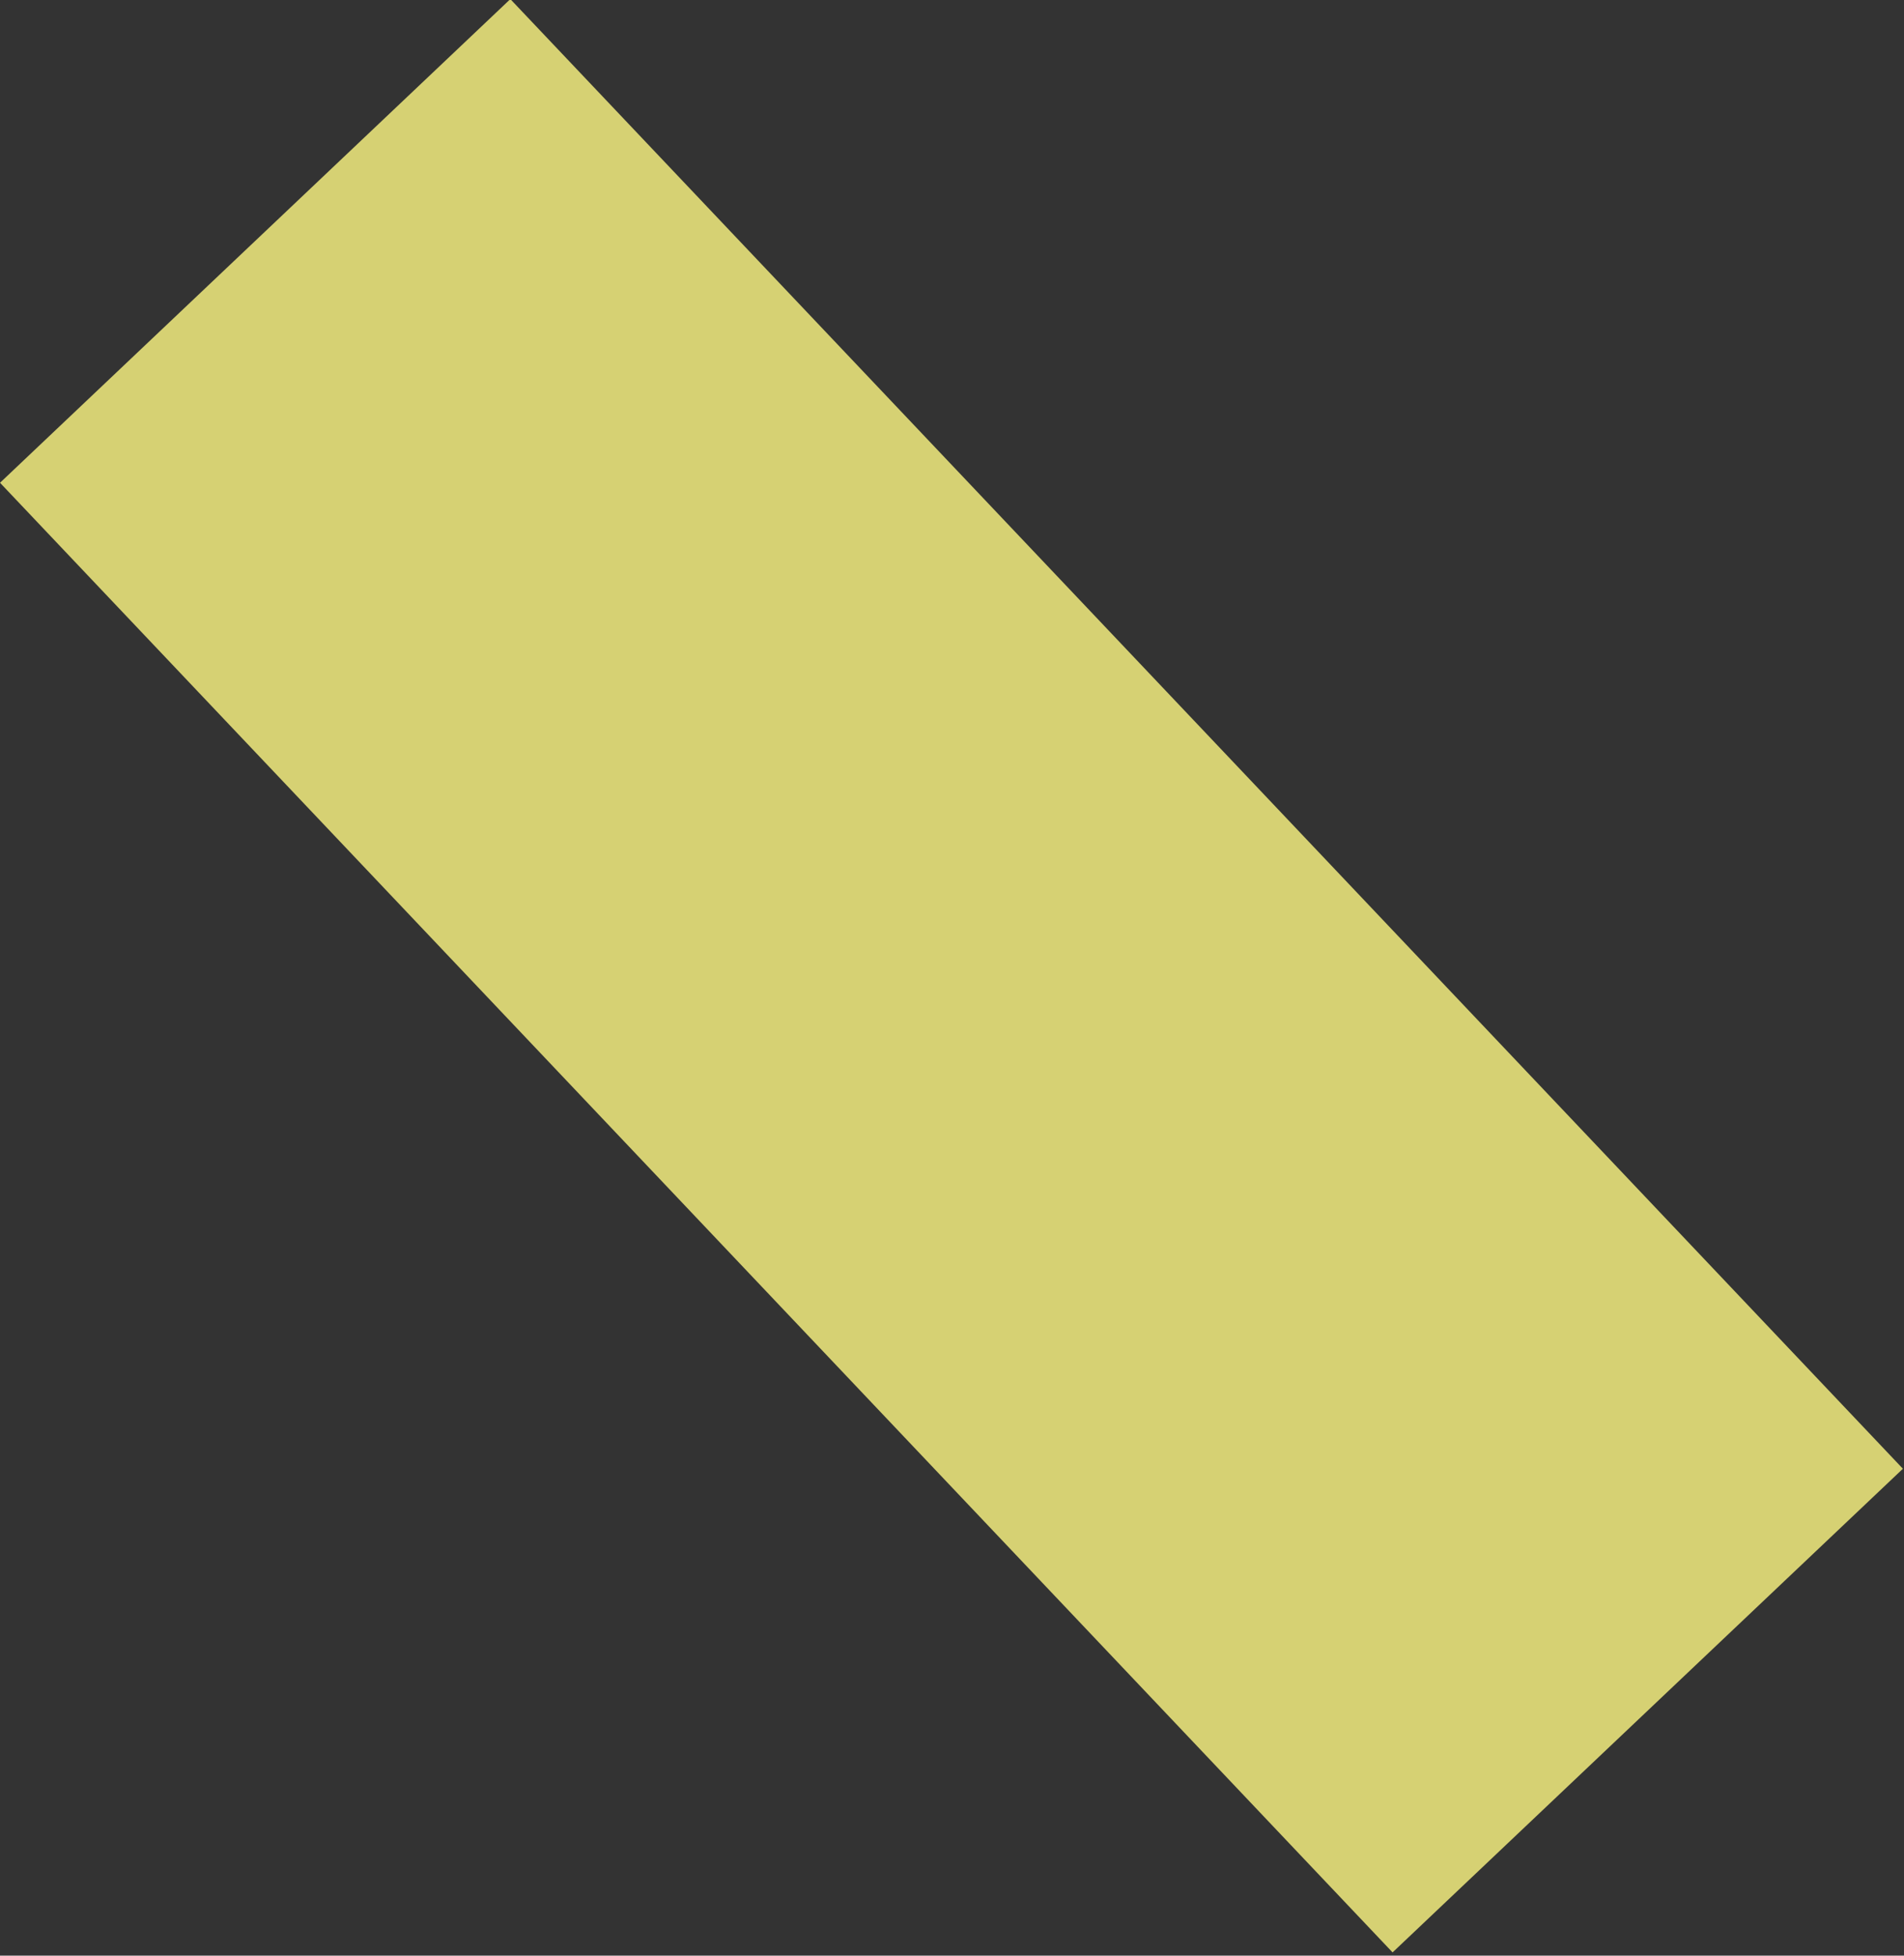 <svg width="111" height="114" viewBox="0 0 111 114" fill="none" xmlns="http://www.w3.org/2000/svg">
<rect x="0" y="0" width="111" height="114" fill="#333333" stroke="none"/>
<rect opacity="0.8" width="118" height="40.979" transform="matrix(-0.688 -0.726 -0.726 0.688 110.936 85.616)" fill="#FFF983"/>
</svg>
